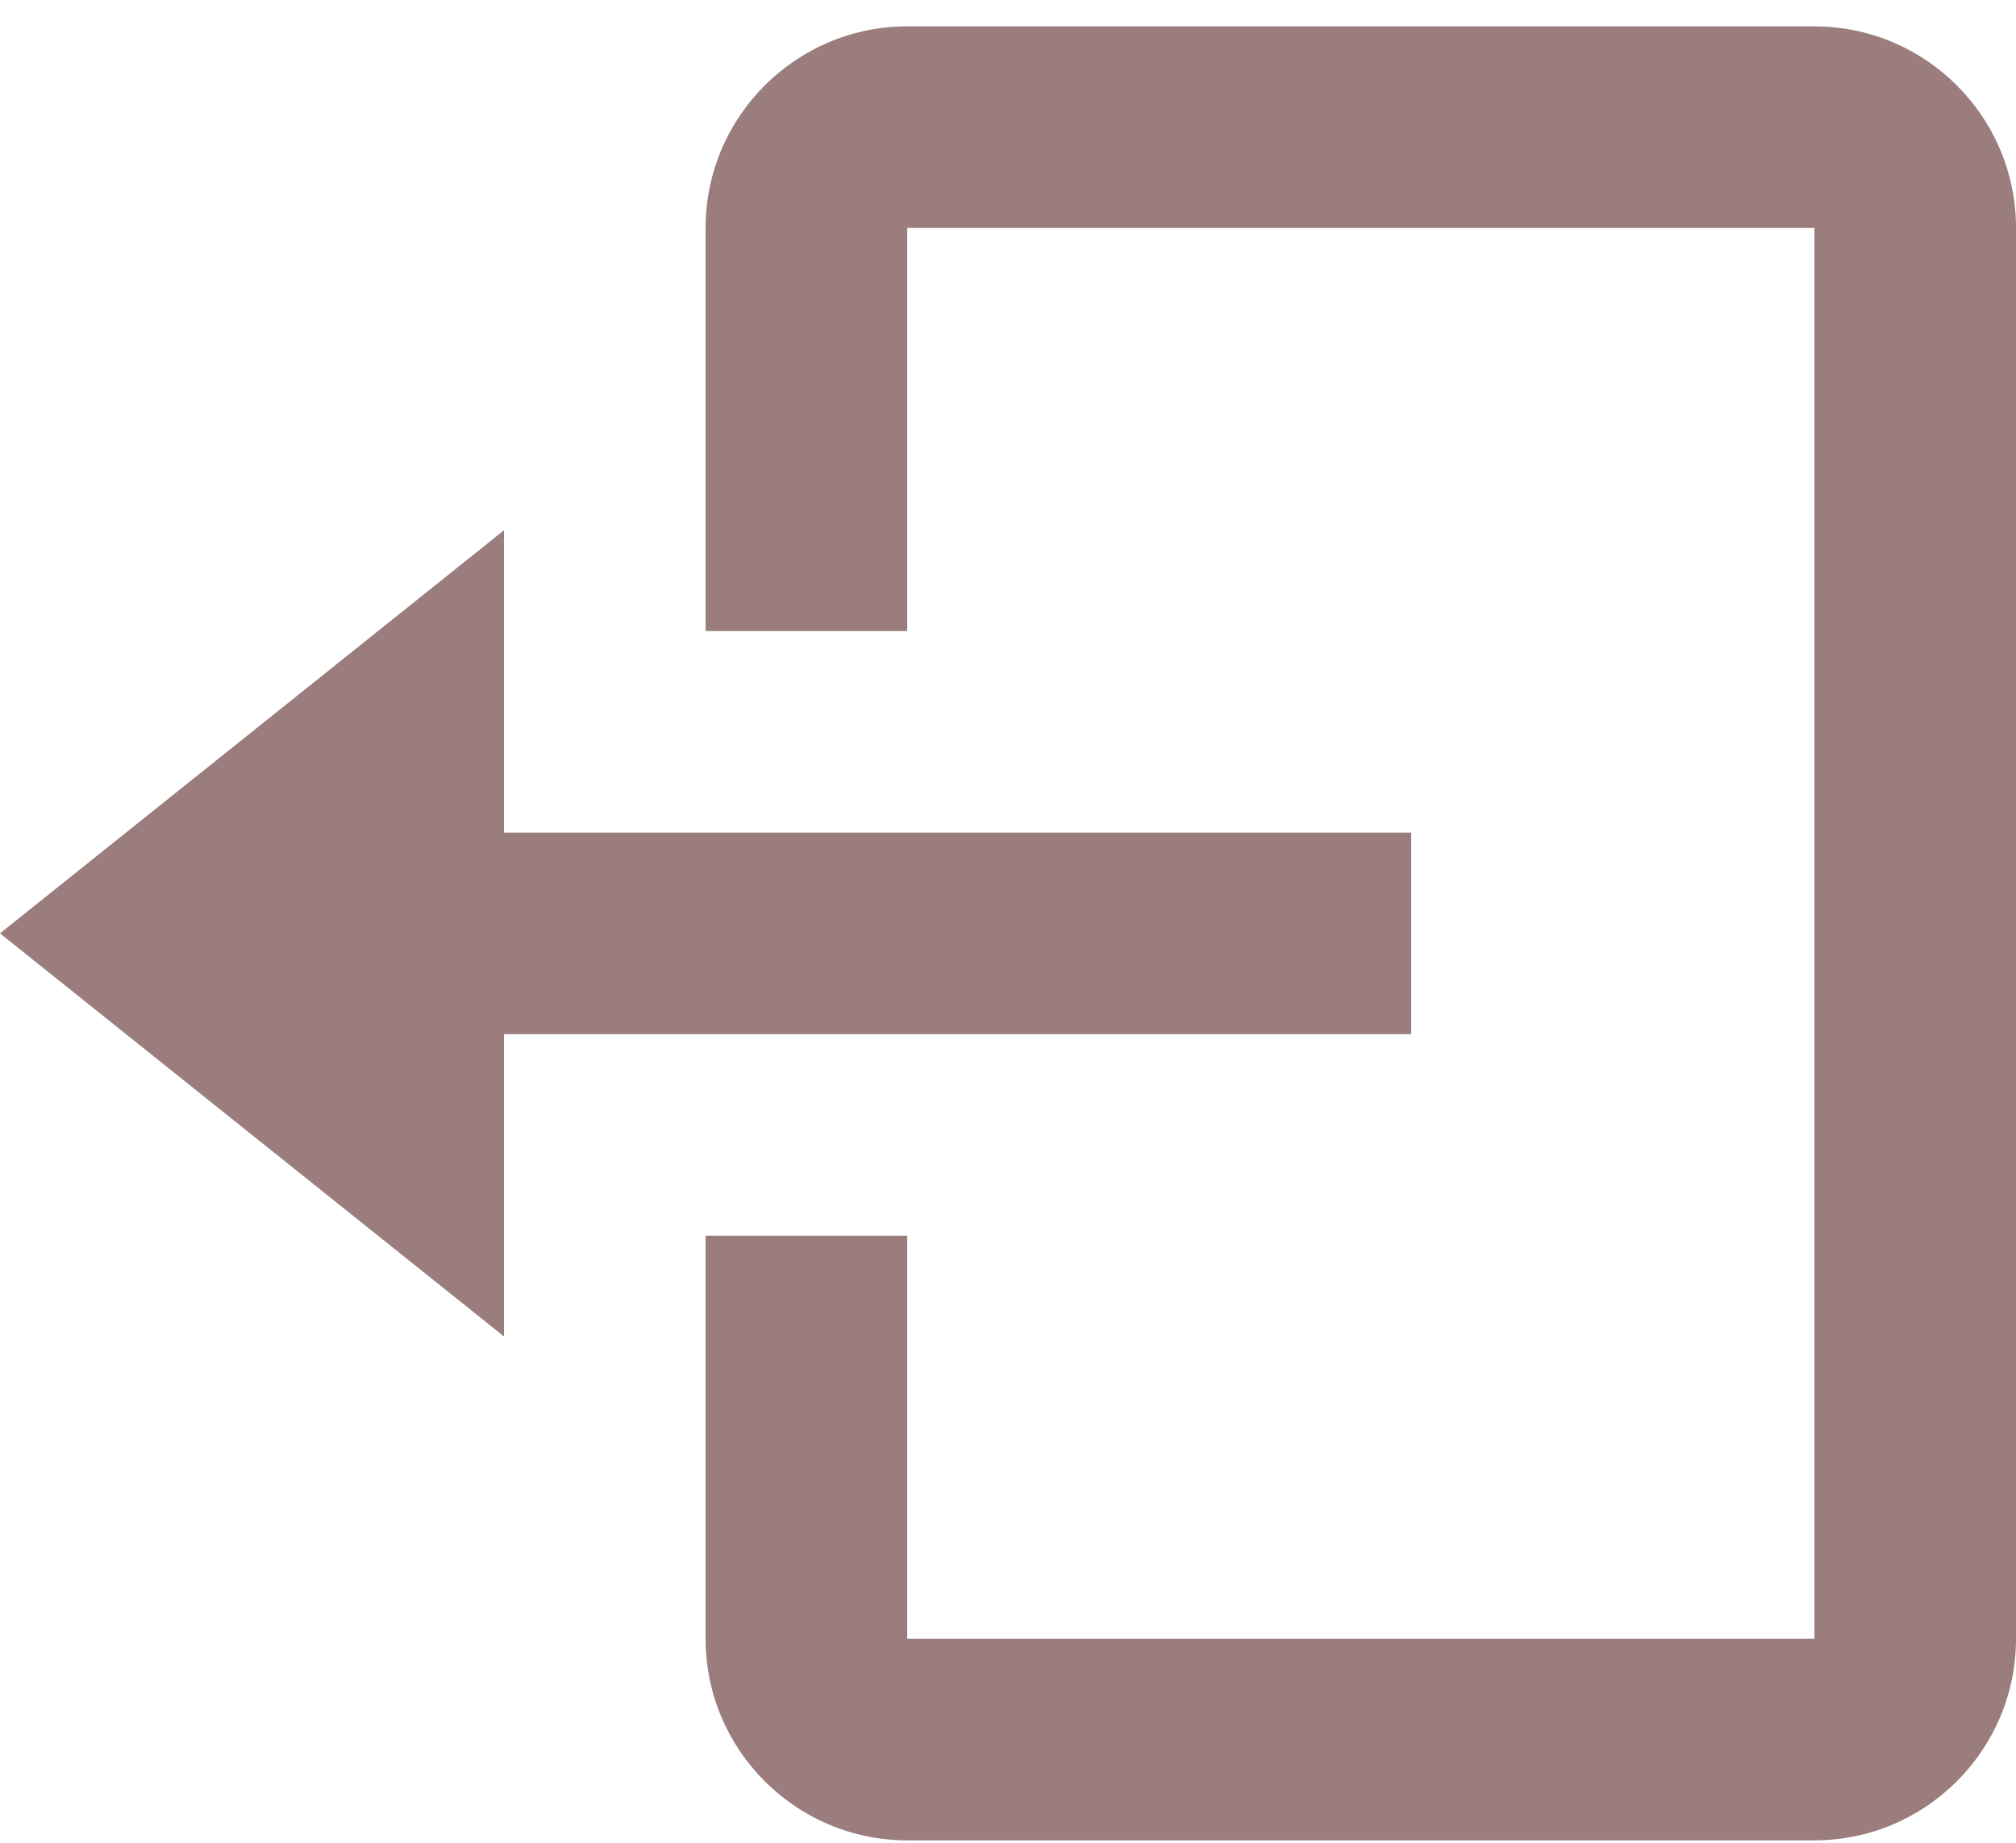 <svg width="35" height="32" viewBox="0 0 35 32" fill="none" xmlns="http://www.w3.org/2000/svg">
<path d="M24.5 17.958V14.458H8.75V9.208L0 16.208L8.75 23.208V17.958H24.5Z" fill="#9B7D7D"/>
<path d="M31.5 0.458H15.75C13.82 0.458 12.25 2.027 12.25 3.958V10.958H15.75V3.958H31.5V28.458H15.75V21.458H12.25V28.458C12.25 30.388 13.82 31.958 15.75 31.958H31.5C33.43 31.958 35 30.388 35 28.458V3.958C35 2.027 33.43 0.458 31.5 0.458Z" fill="#9B7D7D"/>
</svg>
